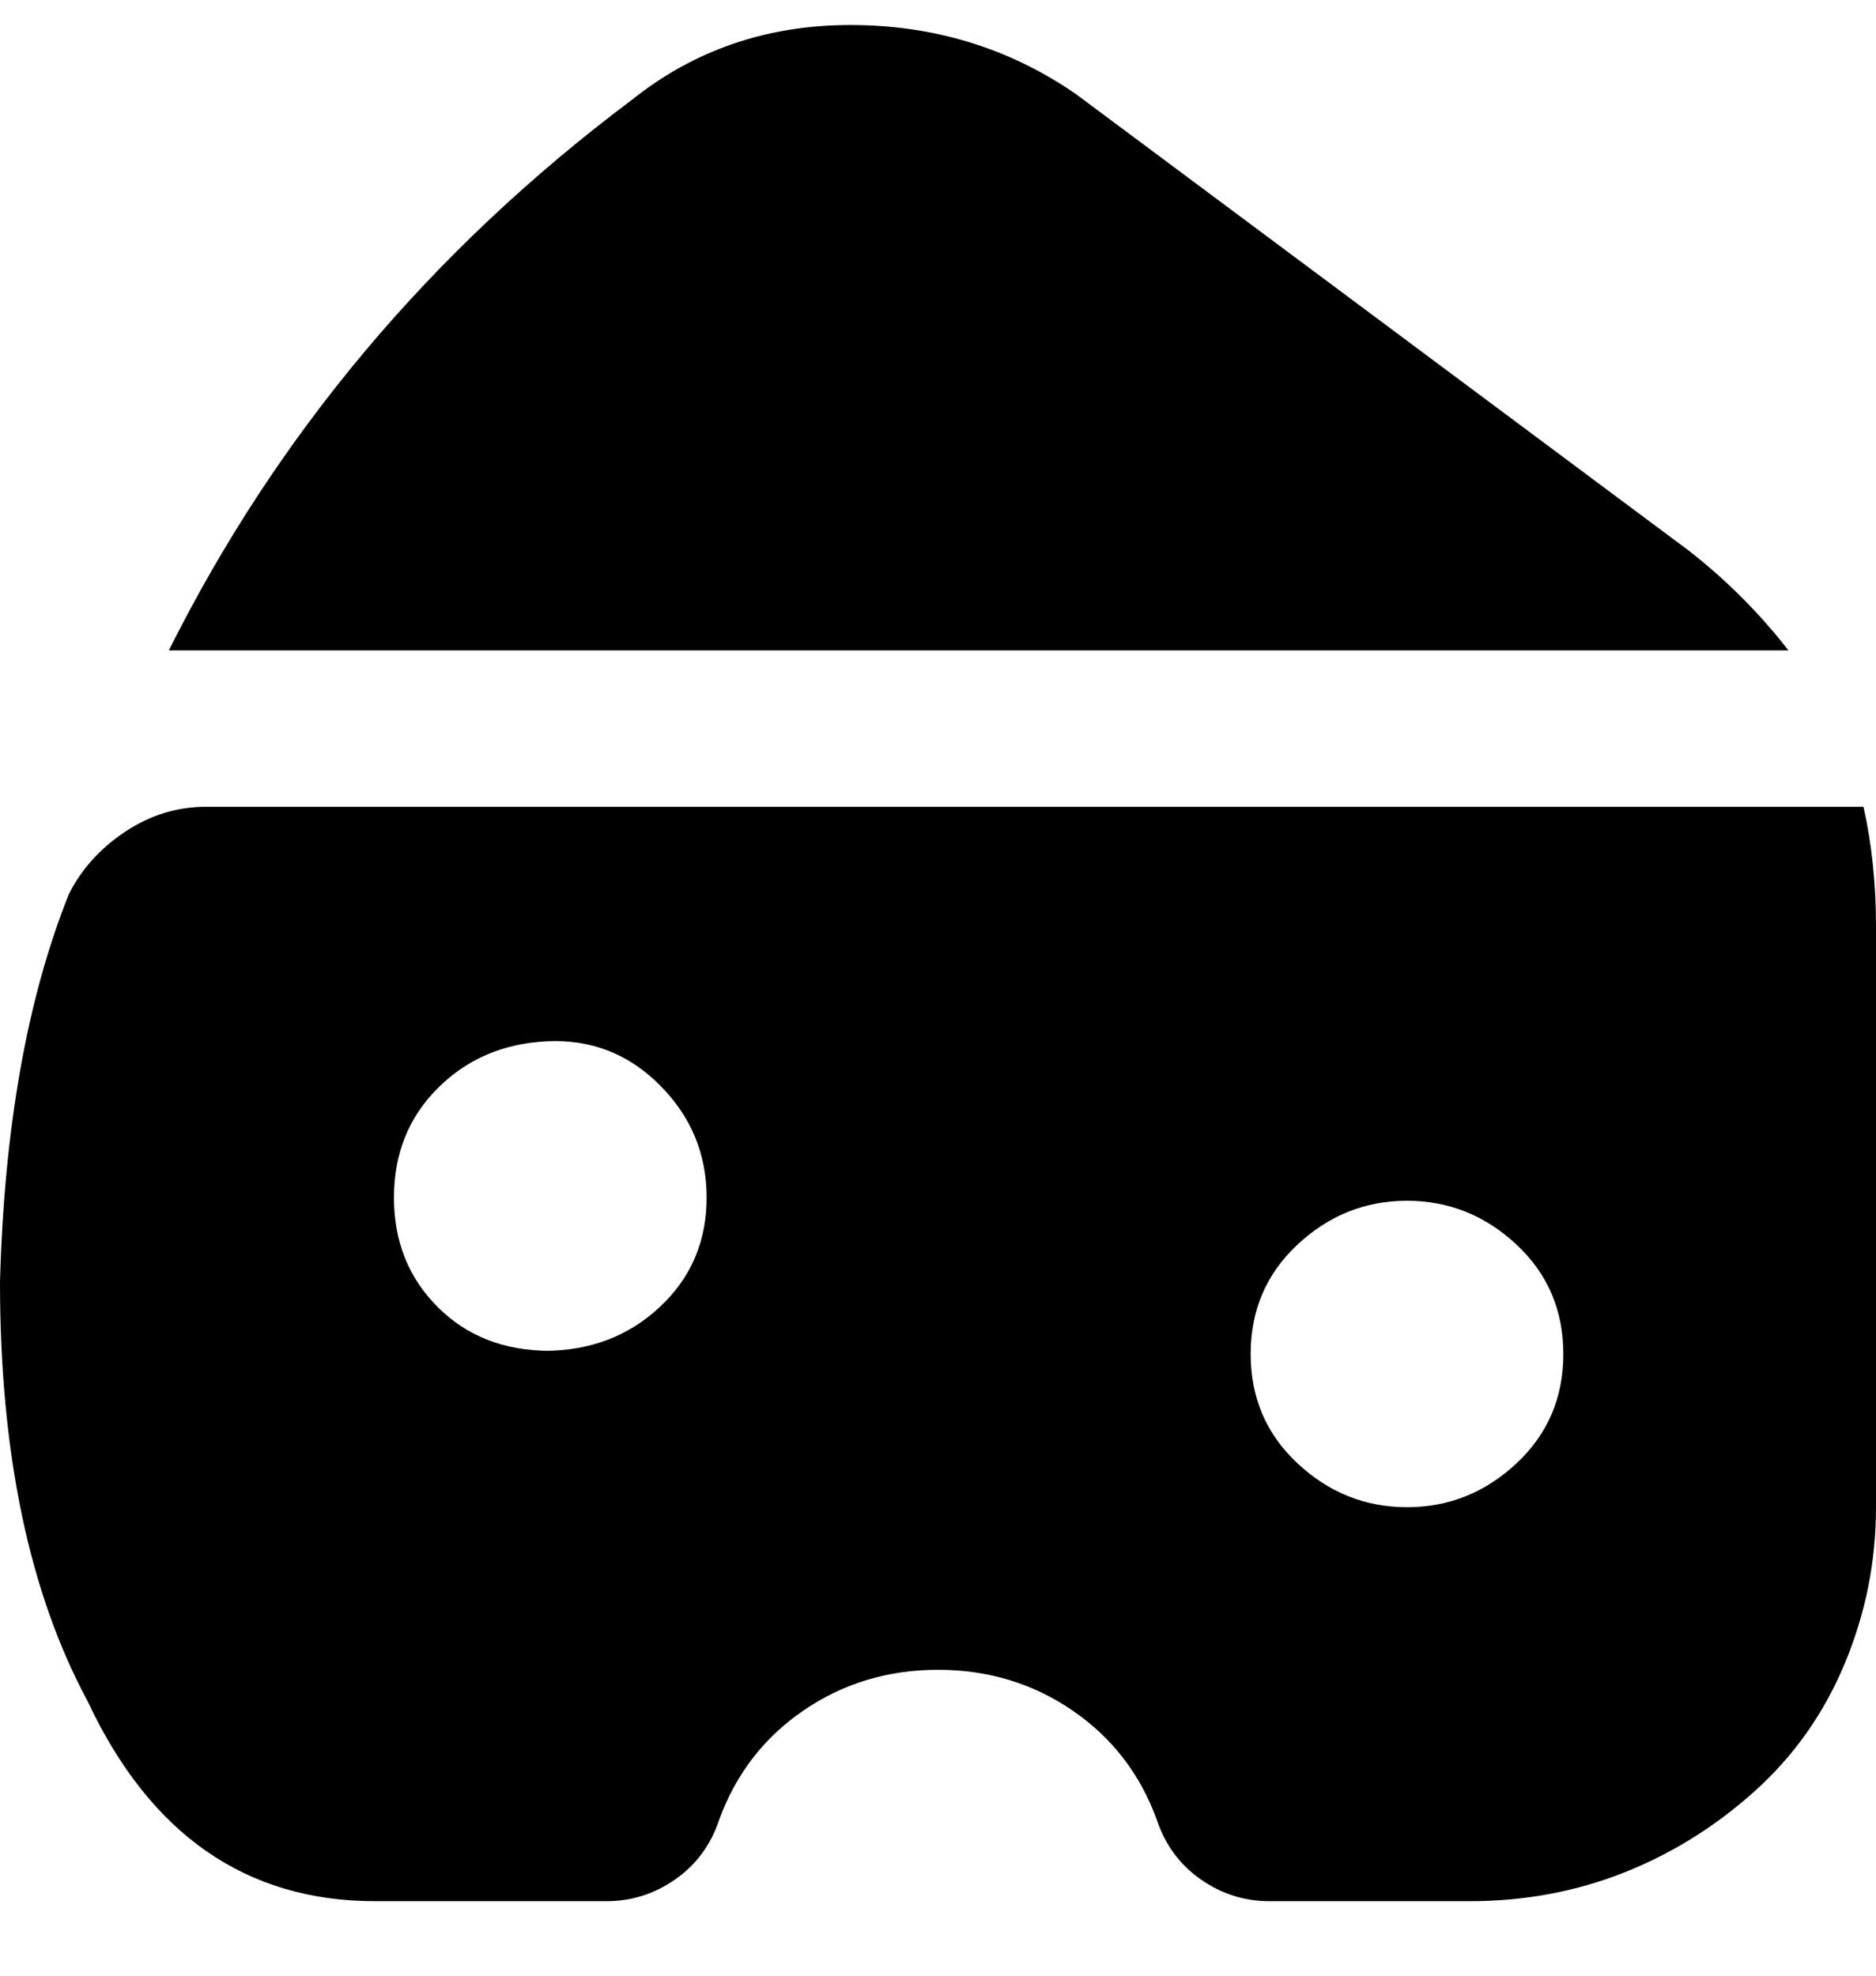 <svg viewBox="0 0 300 316" xmlns="http://www.w3.org/2000/svg"><path d="M300 148q0-10-2-19H33q-7 0-13 4t-9 10Q1 168 0 205q0 41 14 67 15 32 46 32h37q6 0 11-3.5t7-9.5q4-11 13.5-17.5T150 267q12 0 21.5 6.5T185 291q2 6 7 9.5t11 3.5h32q13 0 24.5-4.5t21-13Q290 278 295 266t5-25v-93zM88 216q-11 0-18-7t-7-17.5q0-10.5 7-17.5t17.5-7.5q10.5-.5 18 7t7.5 18q0 10.5-7.5 17.5T87 216h1zm137 25q-10 0-17.5-7t-7.5-17.5q0-10.5 7.5-17.5t17.5-7q10 0 17.5 7t7.5 17.5q0 10.5-7.5 17.5t-17.5 7zm61-137H27q26-52 74-88 15-12 35-12t36 11l98 73q9 7 16 16z"/></svg>